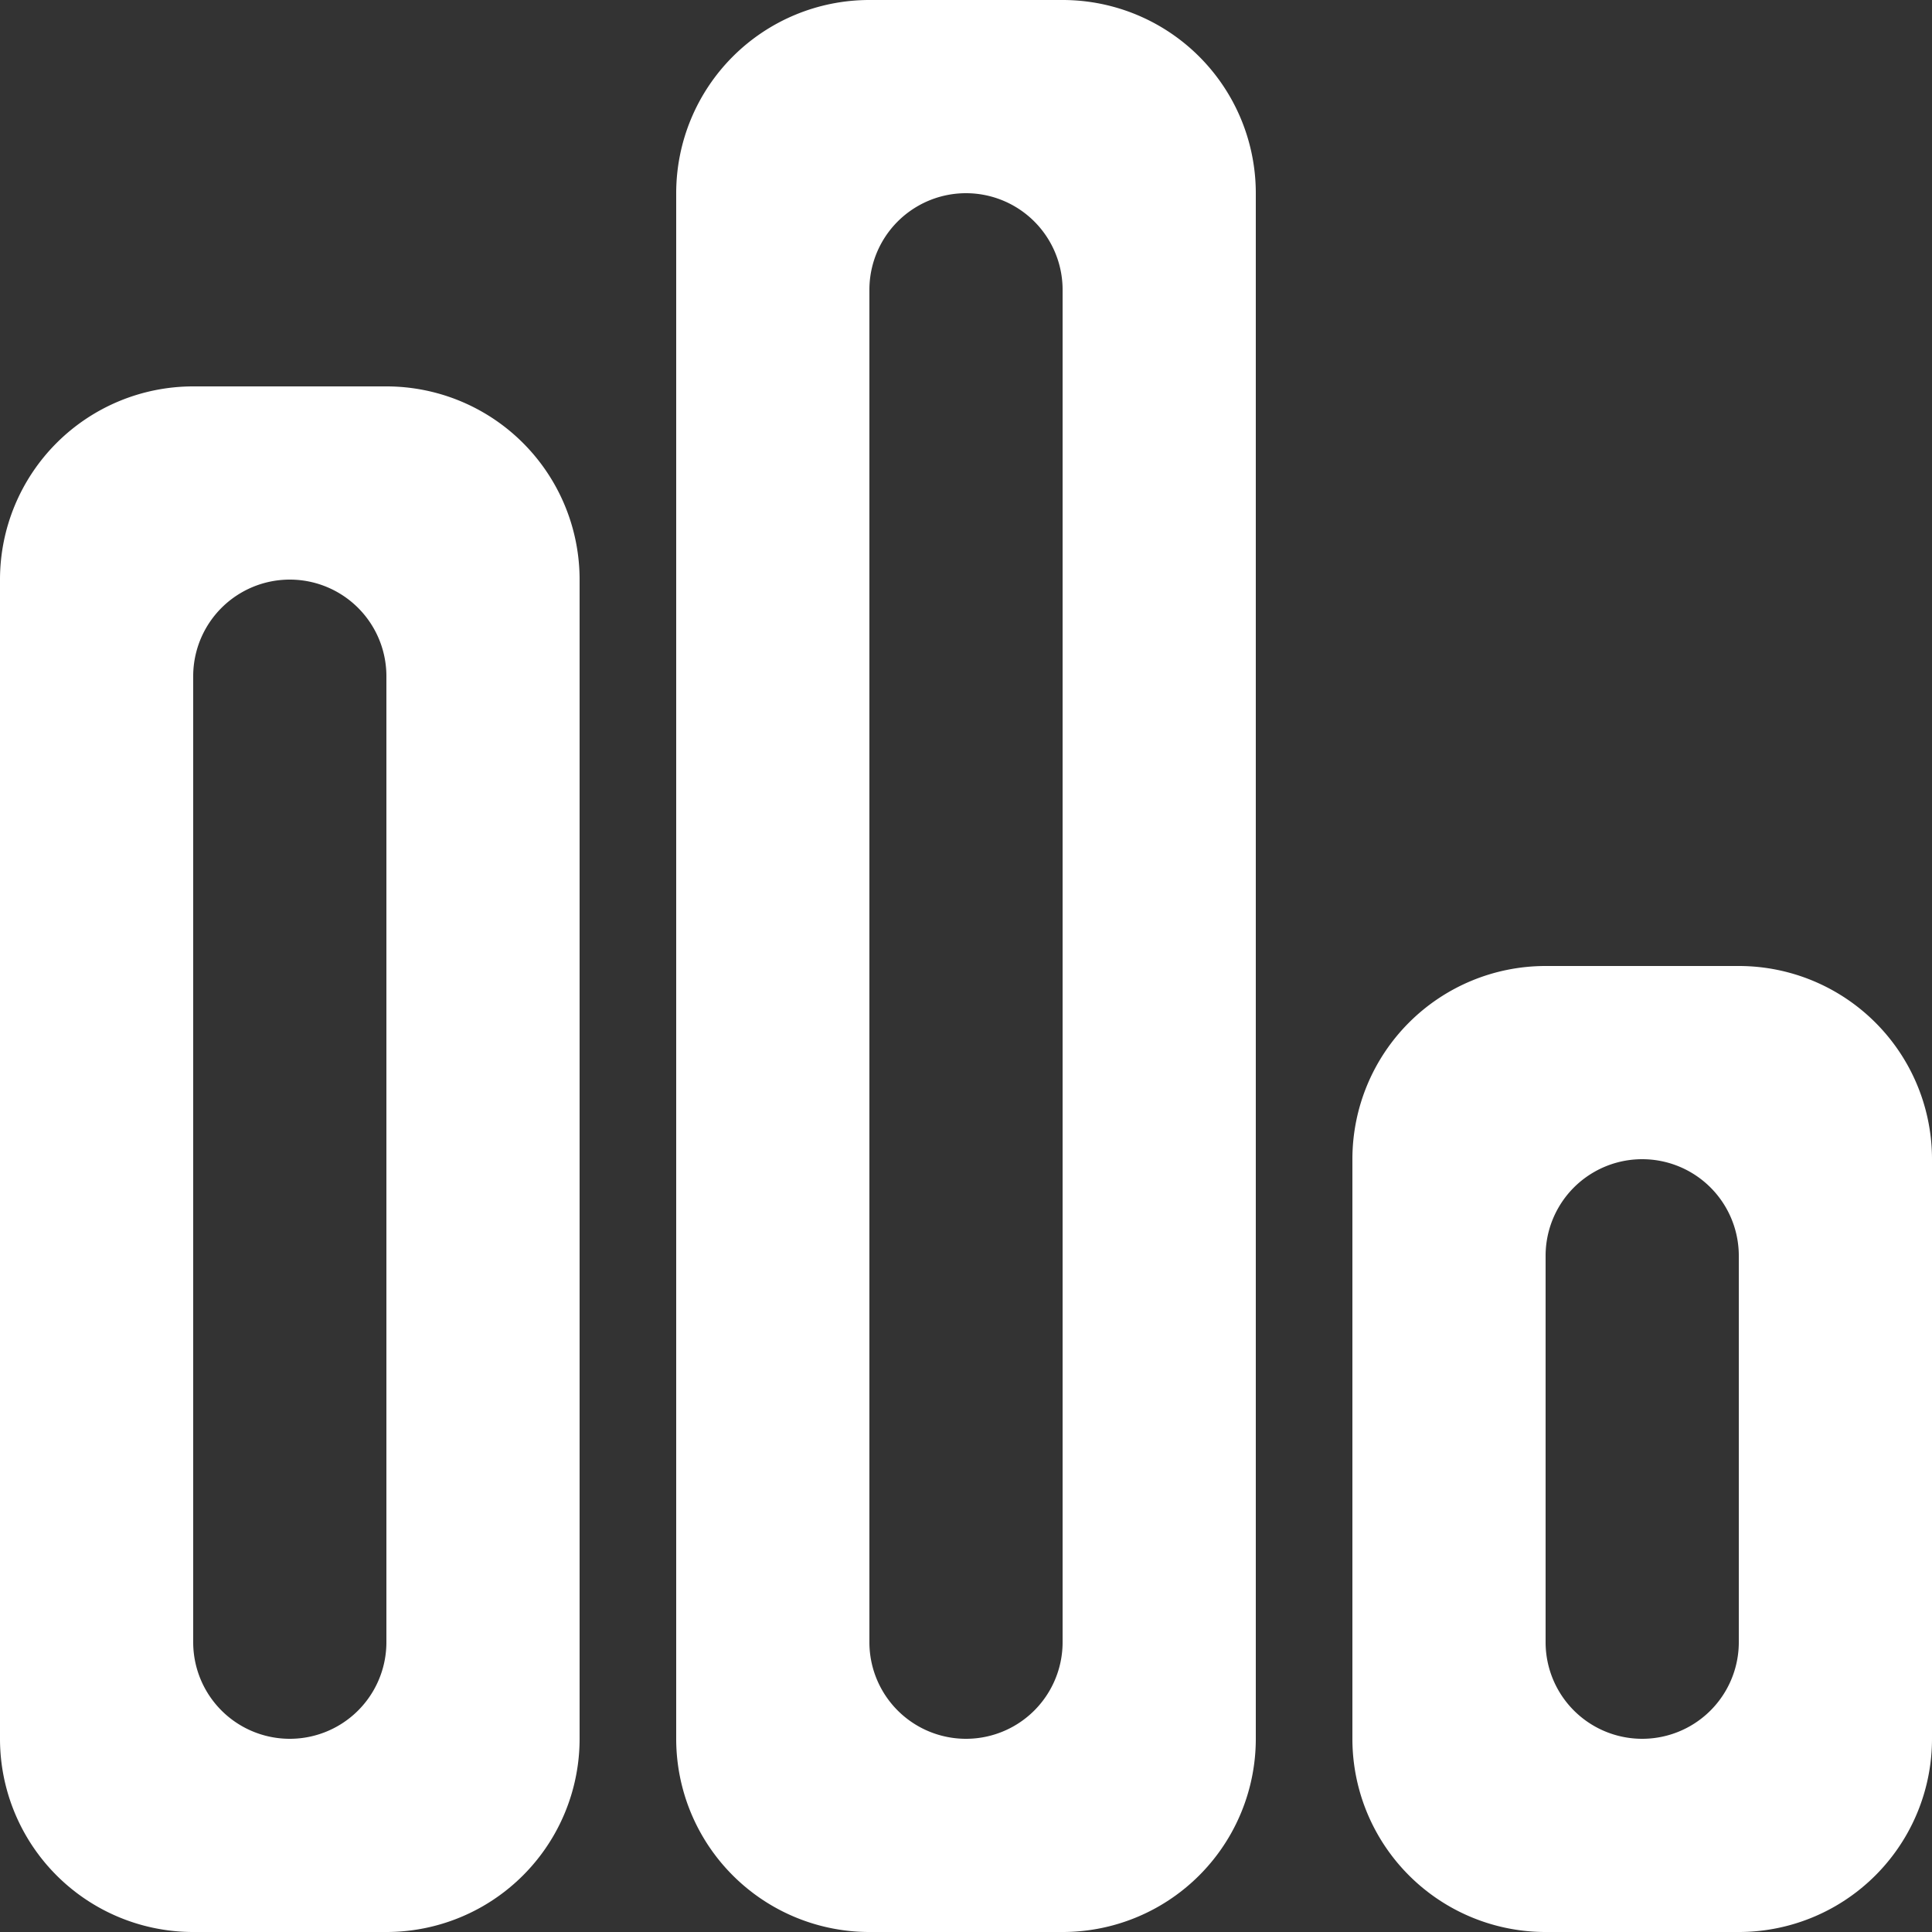 <svg xmlns="http://www.w3.org/2000/svg" xmlns:xlink="http://www.w3.org/1999/xlink" width="20" height="20" viewBox="0 0 20 20">
    <rect x="0" y="0" width="20" height="20" fill="#333333" stroke="none"/>
    <defs>
        <path id="a" d="M11 17a1 1 0 0 1-2 0V3a1 1 0 0 1 2 0v14zm0-17H9a2 2 0 0 0-2 2v16a2 2 0 0 0 2 2h2a2 2 0 0 0 2-2V2a2 2 0 0 0-2-2zM4 17a1 1 0 0 1-2 0V7a1 1 0 0 1 2 0v10zM4 4H2a2 2 0 0 0-2 2v12a2 2 0 0 0 2 2h2a2 2 0 0 0 2-2V6a2 2 0 0 0-2-2zm14 13a1 1 0 0 1-2 0v-4a1 1 0 0 1 2 0v4zm0-7h-2a2 2 0 0 0-2 2v6a2 2 0 0 0 2 2h2a2 2 0 0 0 2-2v-6a2 2 0 0 0-2-2z"/>
    </defs>
    <use fill="#ffffff" fill-rule="evenodd" xlink:href="#a"/>
</svg>
